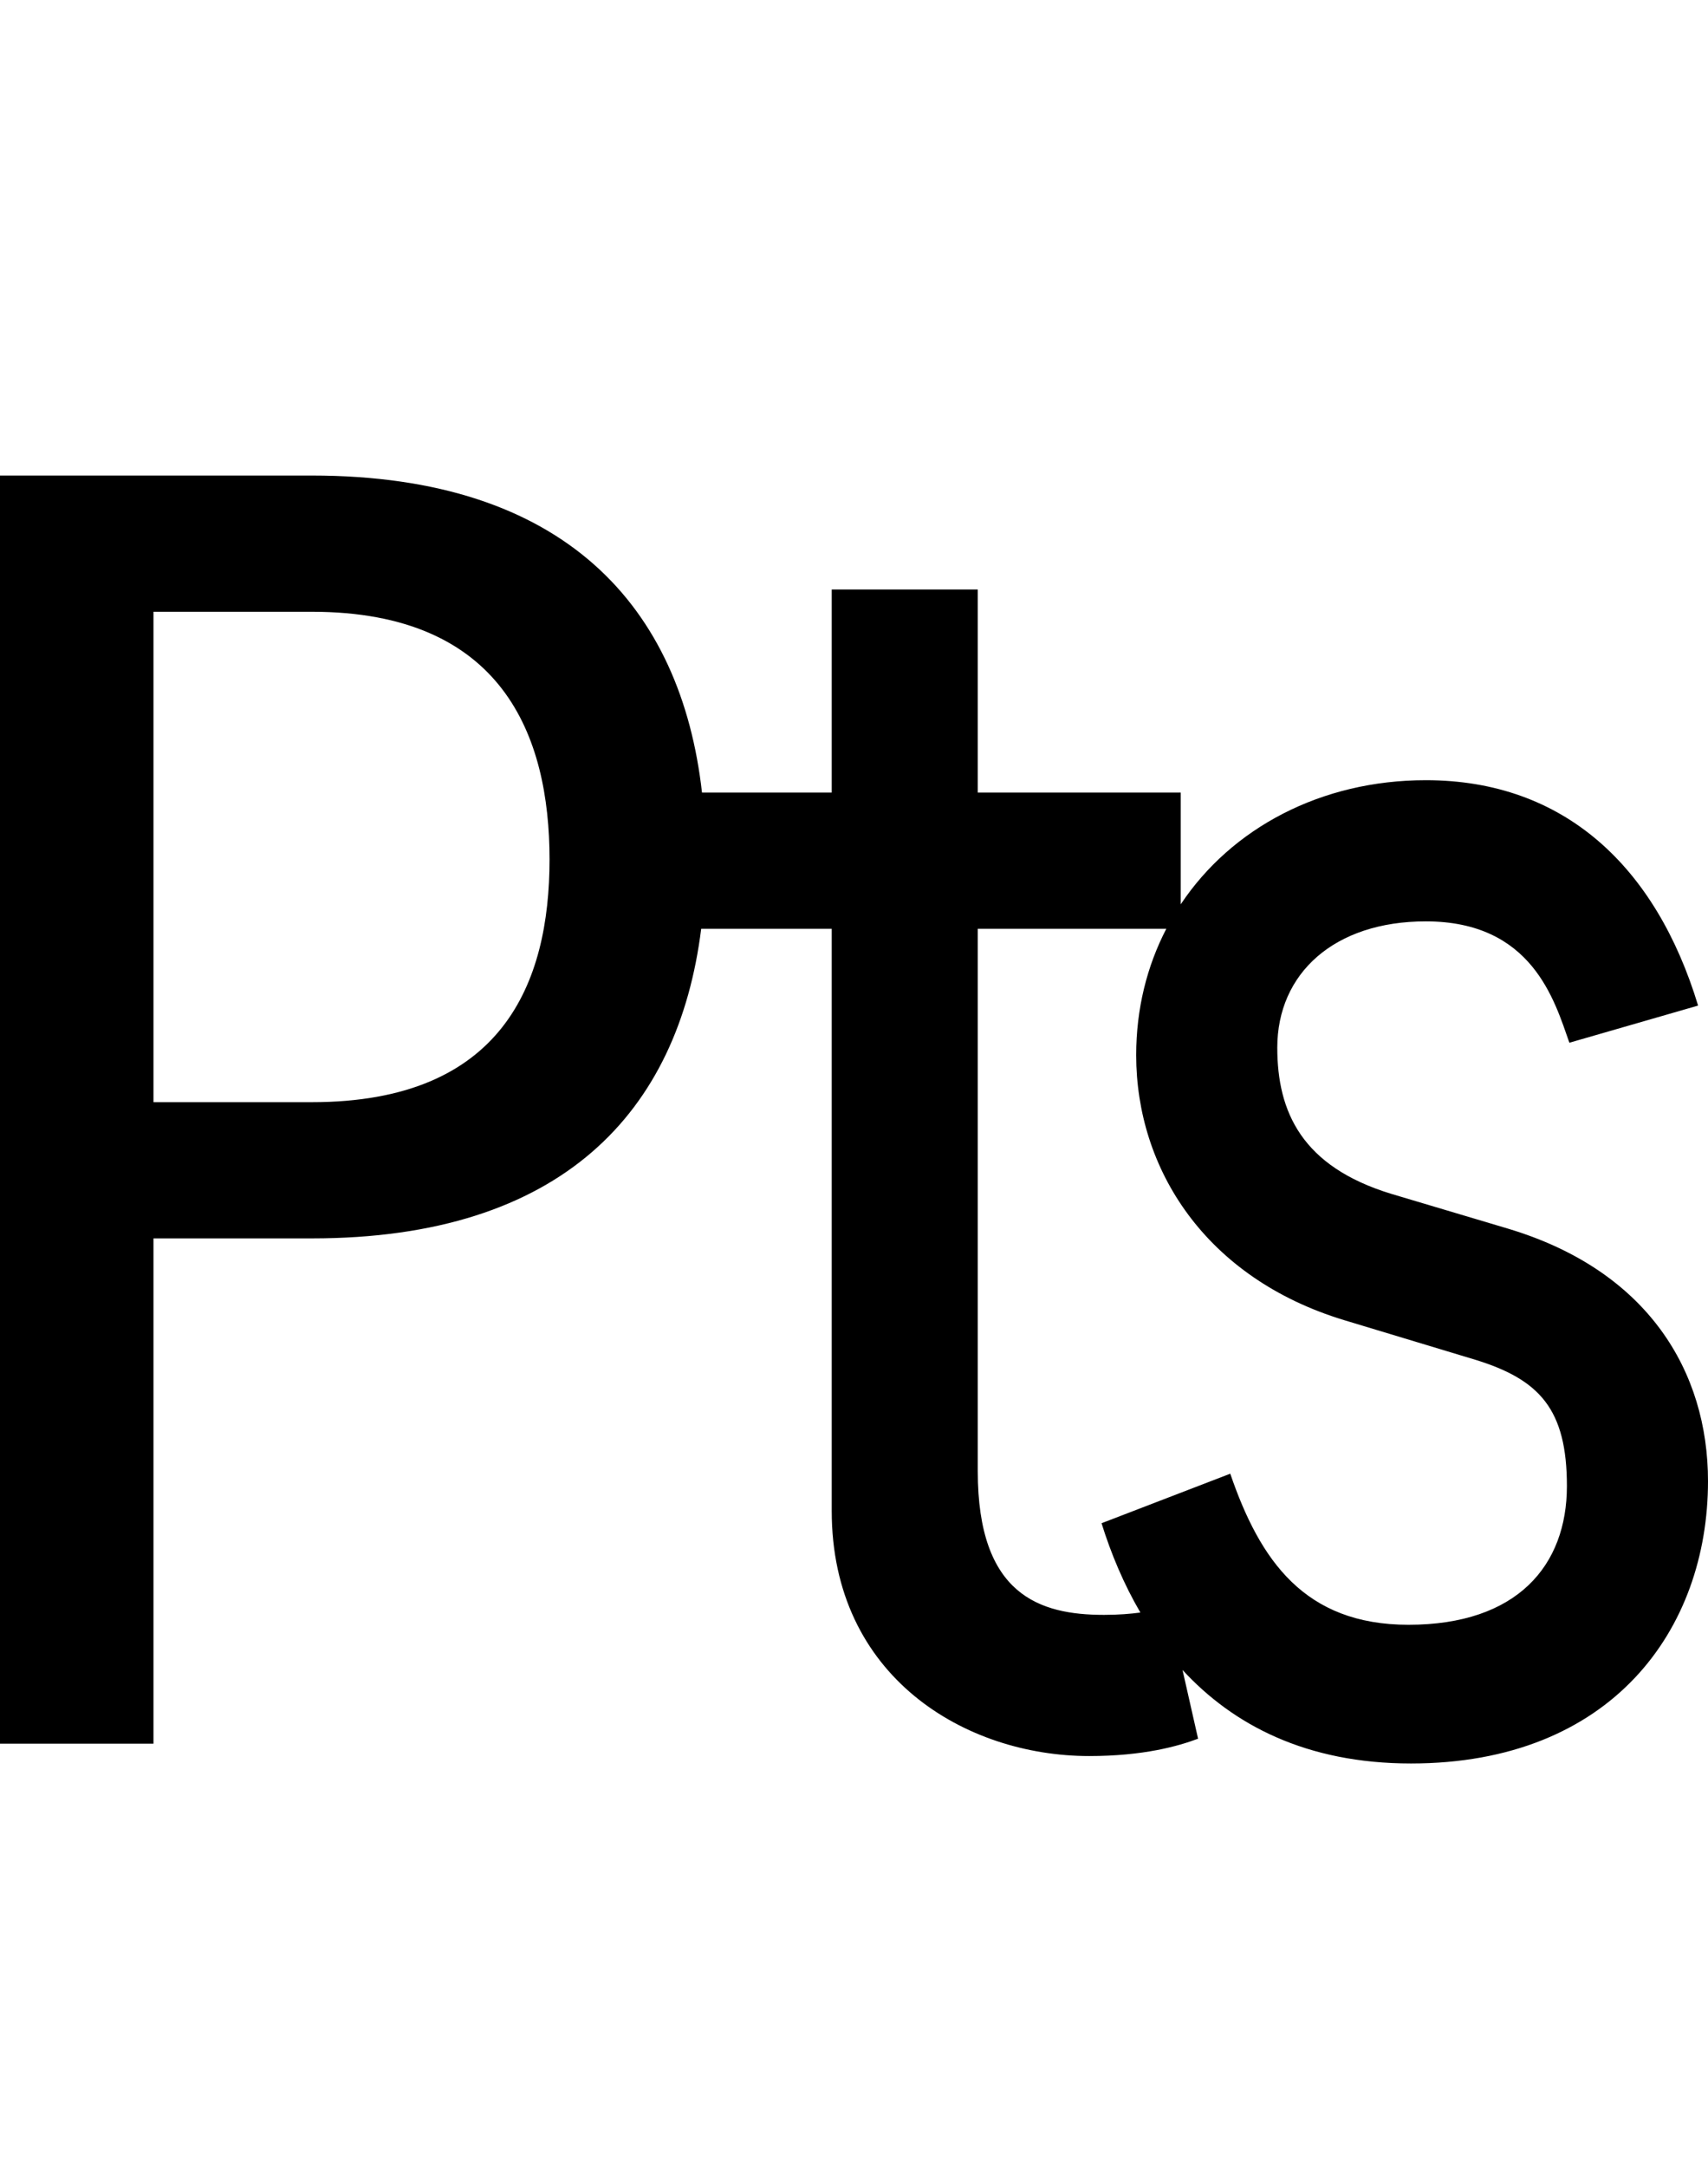 <svg id="svg-peseta" xmlns="http://www.w3.org/2000/svg" width="276" height="350"><path d="M752 -816C1156.824 -816 1344.122 -1020.916 1381.063 -1316H1592V-376C1592 -108 1808 20 2008 20C2096 20 2152 4 2184 -8L2158.864 -119.018C2240.621 -30.281 2358.89 32 2528 32C2852 32 3008 -184 3008 -424C3008 -600 2912 -764 2684 -832L2496 -888C2352 -932 2312 -1020 2312 -1124C2312 -1244 2404 -1328 2552 -1328C2724 -1328 2760 -1200 2784 -1132L2992 -1192C2924 -1416 2776 -1556 2552 -1556C2382.63 -1556 2237.955 -1478.621 2156 -1355.549V-1536H1828V-1864H1592V-1536H1382.368C1348.734 -1834.739 1161.844 -2048 752 -2048H248V0H496V-816ZM2132.662 -1316C2101.418 -1255.802 2084 -1186.804 2084 -1112C2084 -928 2196 -752 2420 -684L2632 -620C2736 -588 2780 -540 2780 -416C2780 -288 2700 -192 2524 -192C2356 -192 2284 -296 2236 -436L2028 -356C2043.288 -307.079 2063.769 -257.897 2090.769 -211.765C2074.742 -209.619 2055.395 -208 2032 -208C1928 -208 1828 -240 1828 -440V-1316ZM496 -1036V-1828H752C1060 -1828 1136 -1628 1136 -1428C1136 -1228 1060 -1036 752 -1036Z" transform="translate(-24.8 281.6) scale(0.1)"/></svg>
